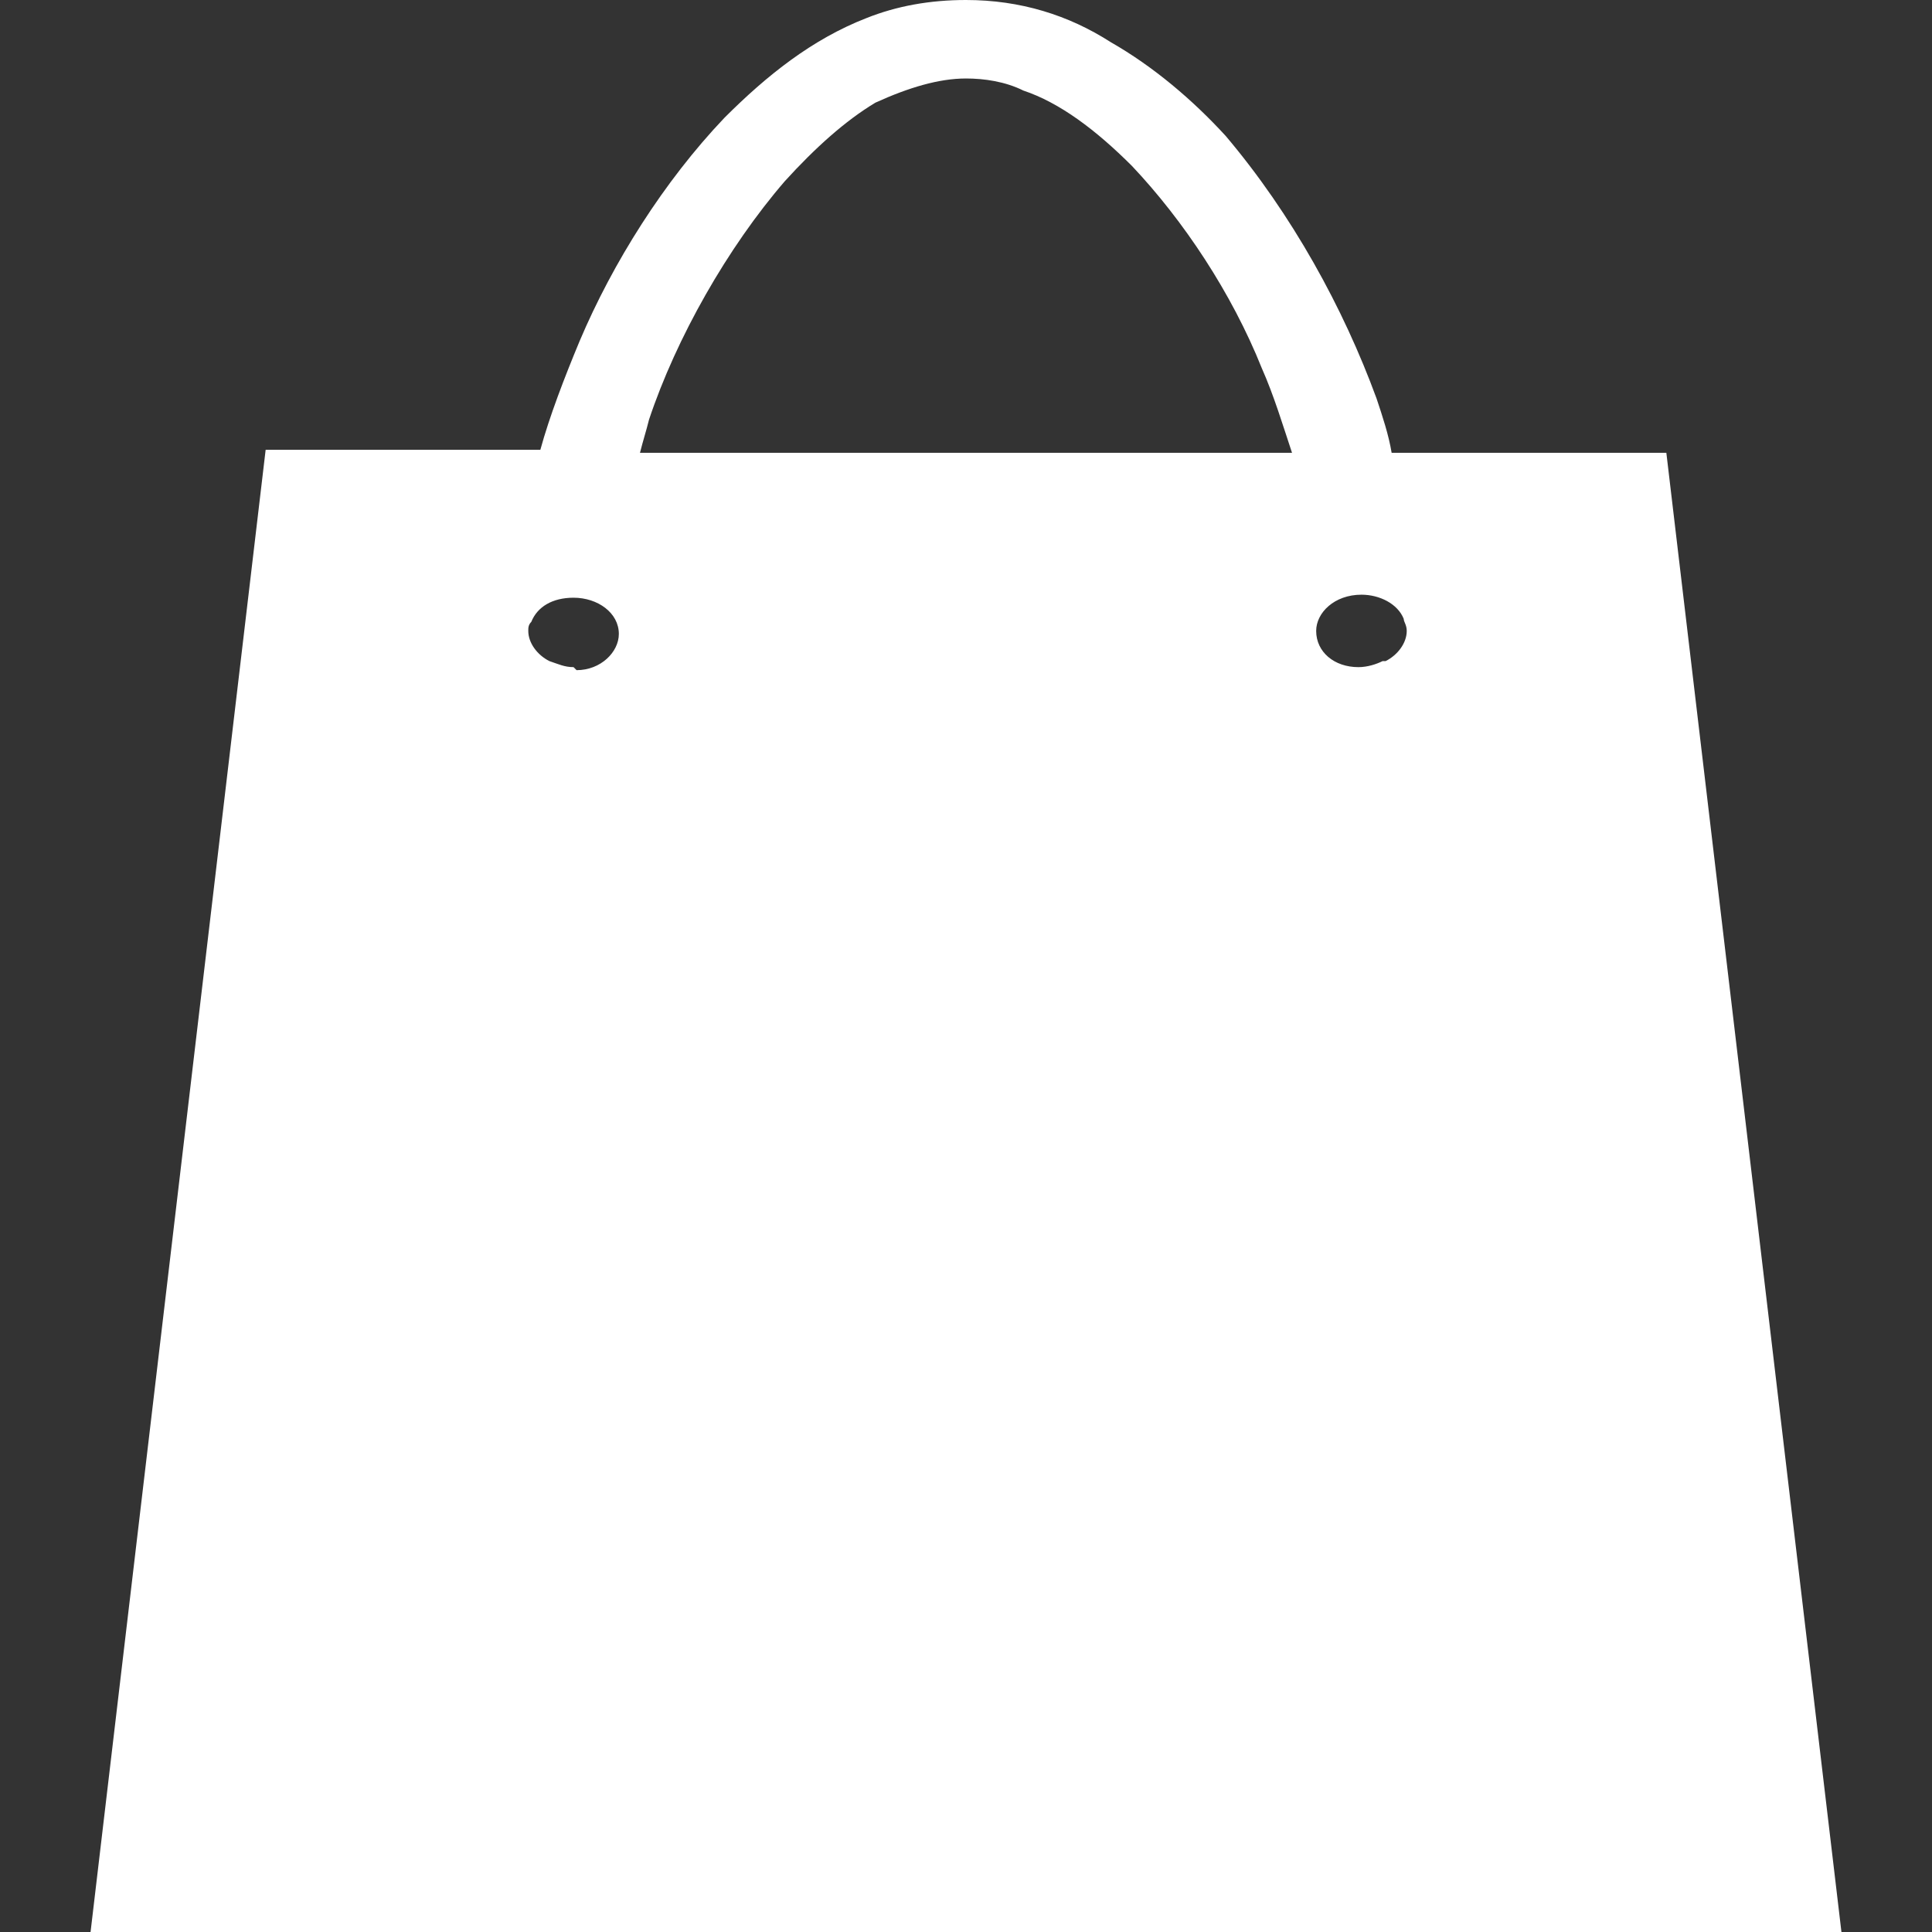<svg xmlns:svg="http://www.w3.org/2000/svg" xmlns="http://www.w3.org/2000/svg" width="64" height="64" version="1.1" viewBox="0 0 64 64"><rect x="0" y="0" width="64" height="64" fill="#333333" stroke="none"/><path d="M55.2 15H46.1C46 14.4 45.8 13.8 45.6 13.2 44.5 10.2 42.8 7.1 40.6 4.5 39.5 3.3 38.2 2.2 36.8 1.4 35.4 0.5 33.8 0 32 0c-1.2 0-2.3 0.2-3.3 0.6-1.8 0.7-3.3 1.9-4.7 3.3-2 2.1-3.7 4.8-4.8 7.4-0.5 1.2-1 2.5-1.3 3.6H8.8L3 64H61L55.2 15zM19 22.1c-0.3 0-0.5-0.1-0.8-0.2-0.4-0.2-0.7-0.6-0.7-1 0-0.1 0-0.2 0.1-0.3 0.2-0.5 0.7-0.8 1.4-0.8 0.8 0 1.5 0.5 1.5 1.2 0 0.6-0.6 1.2-1.4 1.2zm2.2-7.1c0.1-0.4 0.2-0.7 0.3-1.1 0.9-2.7 2.6-5.7 4.5-7.9 1-1.1 2-2 3-2.6C30.1 2.9 31.1 2.6 32 2.6c0.6 0 1.3 0.1 1.9 0.4 1.2 0.4 2.4 1.3 3.6 2.5 1.7 1.8 3.3 4.2 4.3 6.7 0.4 0.9 0.7 1.9 1 2.8H21.2zm24.6 6.9c-0.2 0.1-0.5 0.2-0.8 0.2-0.8 0-1.4-0.5-1.4-1.2 0-0.6 0.6-1.2 1.5-1.2 0.6 0 1.2 0.3 1.4 0.8 0 0.1 0.1 0.2 0.1 0.4 0 0.4-0.3 0.8-0.7 1z" fill="#fff"/></svg>